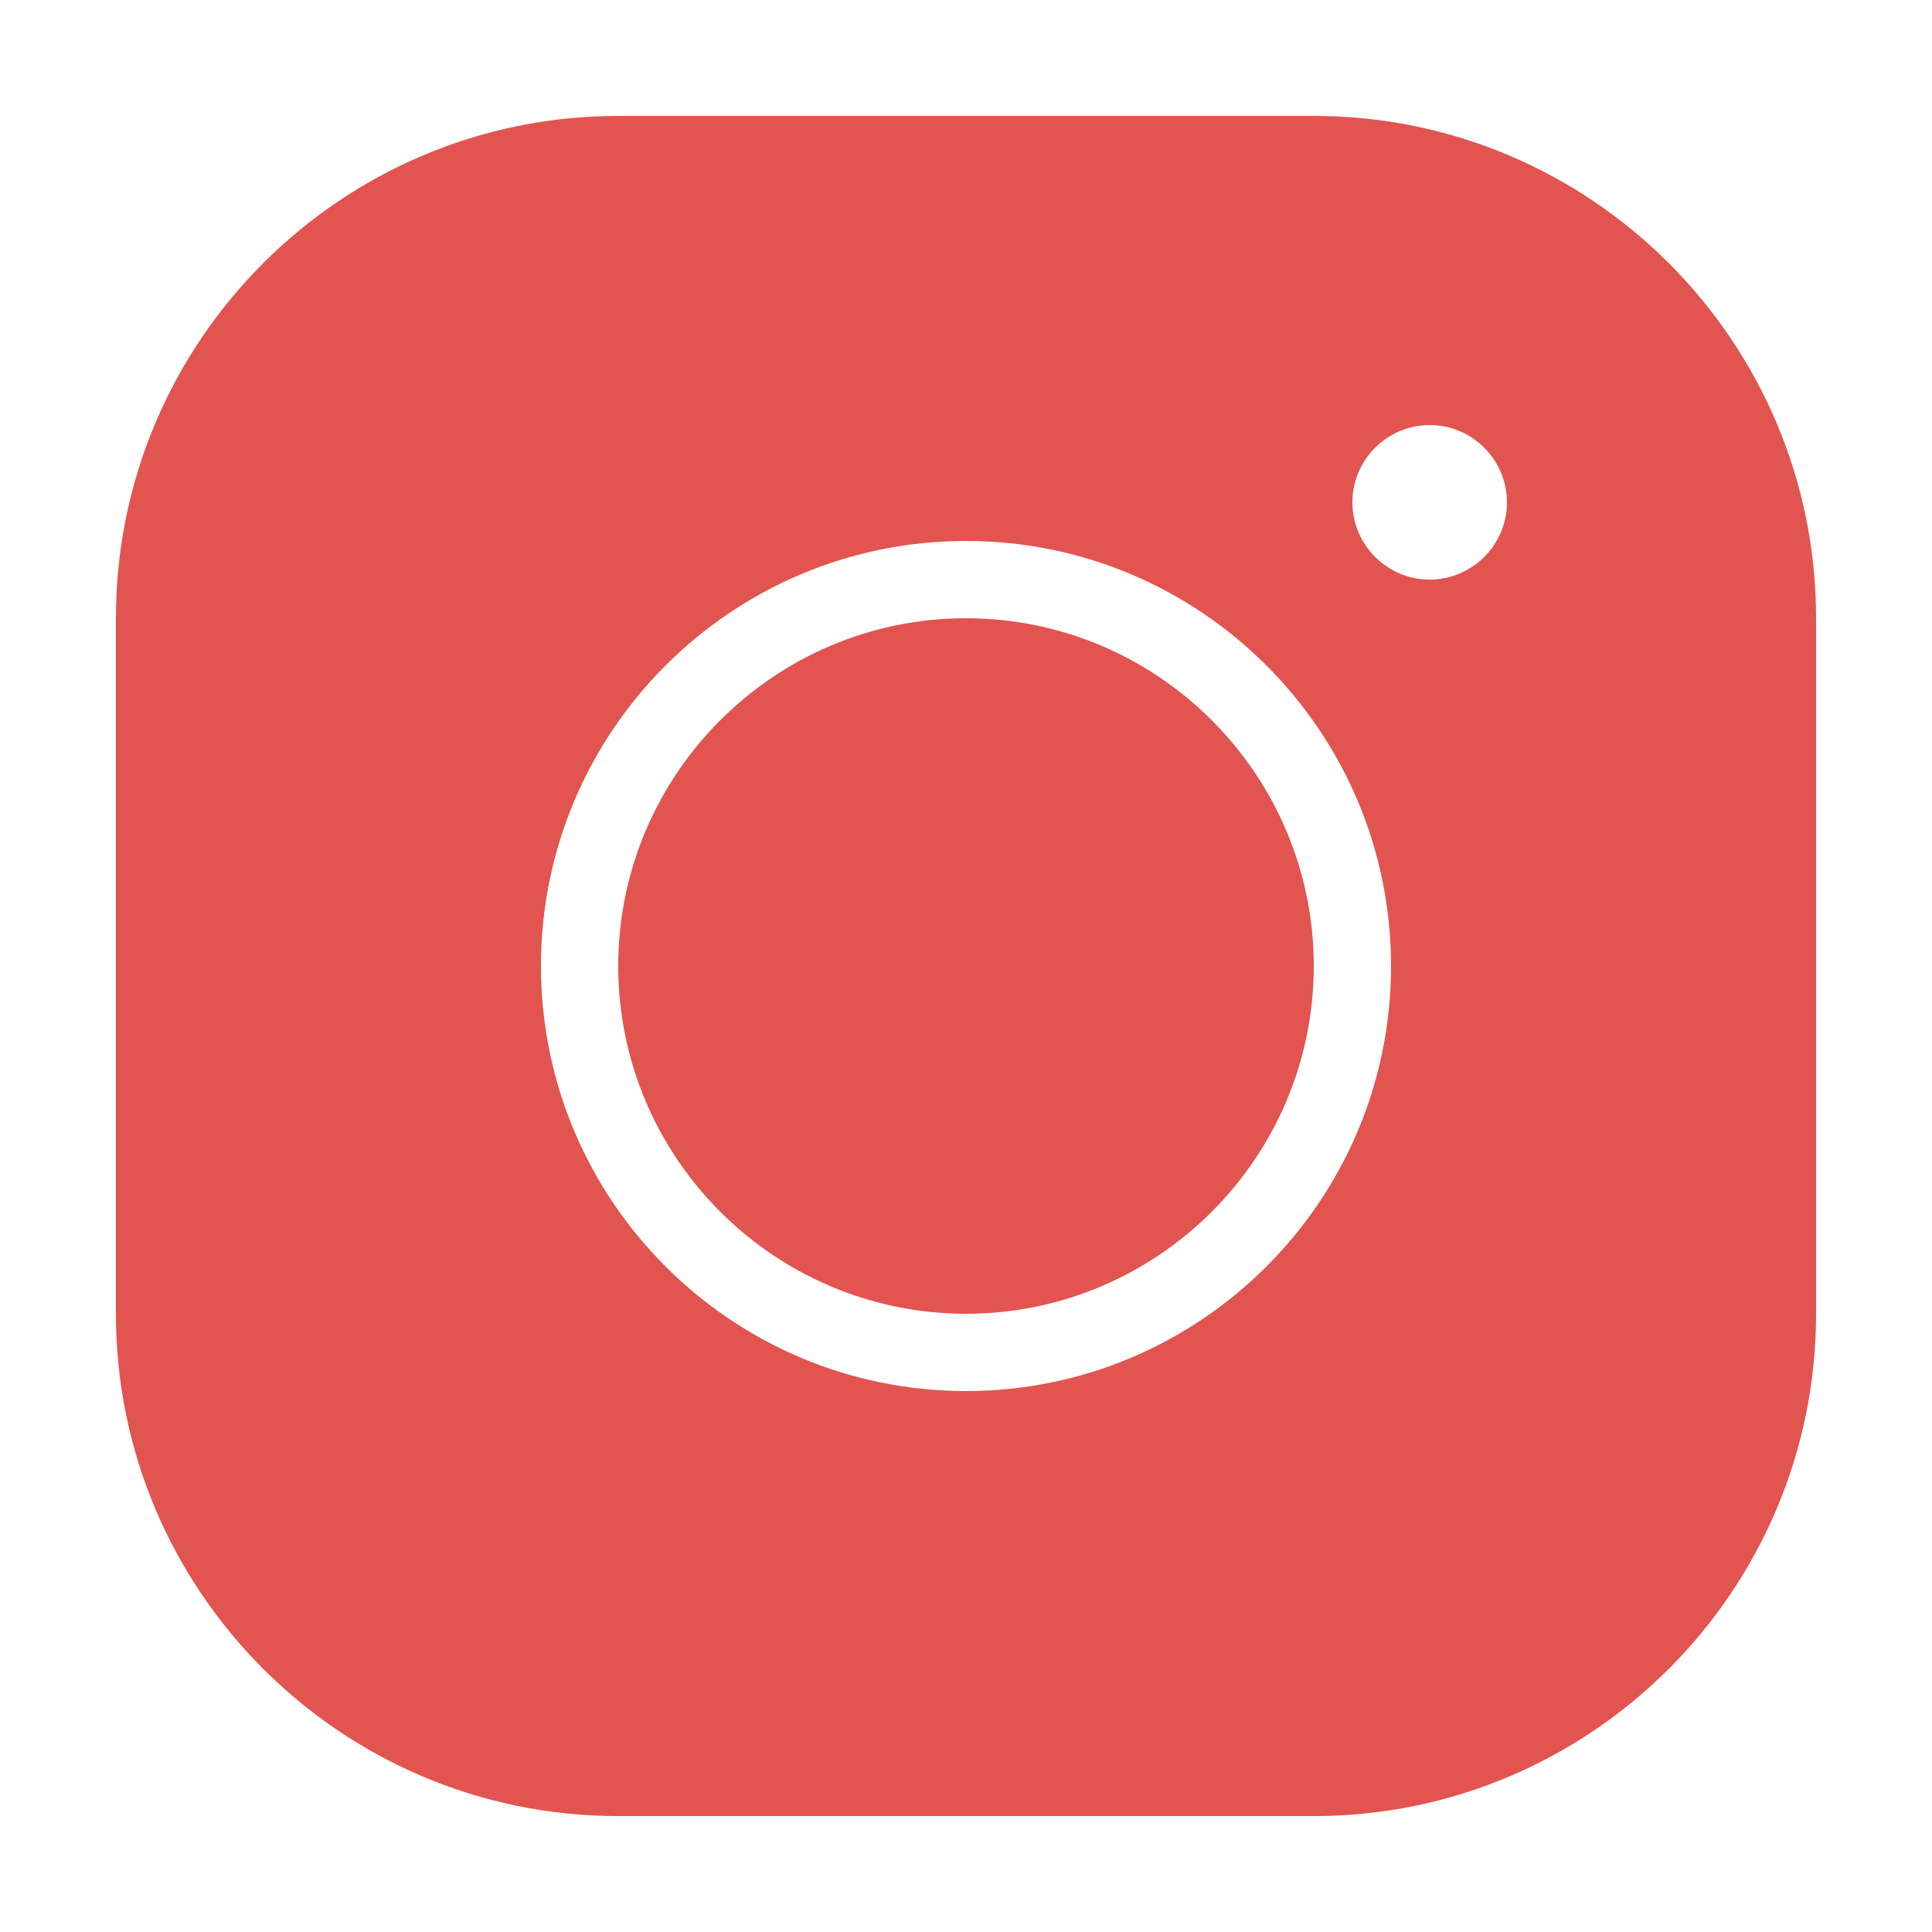 <?xml version="1.0" encoding="UTF-8"?>
<svg xmlns="http://www.w3.org/2000/svg" xmlns:xlink="http://www.w3.org/1999/xlink" width="150pt" height="150pt" viewBox="0 0 150 150" version="1.1">
<g id="surface3733209">
<path style=" stroke:none;fill-rule:nonzero;fill:#E25450;fill-opacity:1;" d="M 48 9 C 26.488 9 9 26.488 9 48 L 9 102 C 9 123.512 26.488 141 48 141 L 102 141 C 123.512 141 141 123.512 141 102 L 141 48 C 141 26.488 123.512 9 102 9 Z M 111 33 C 114.301 33 117 35.699 117 39 C 117 42.301 114.301 45 111 45 C 107.699 45 105 42.301 105 39 C 105 35.699 107.699 33 111 33 Z M 75 42 C 93.211 42 108 56.789 108 75 C 108 93.211 93.211 108 75 108 C 56.789 108 42 93.211 42 75 C 42 56.789 56.789 42 75 42 Z M 75 48 C 60.121 48 48 60.121 48 75 C 48 89.879 60.121 102 75 102 C 89.879 102 102 89.879 102 75 C 102 60.121 89.879 48 75 48 Z M 75 48 "/>
</g>
</svg>
